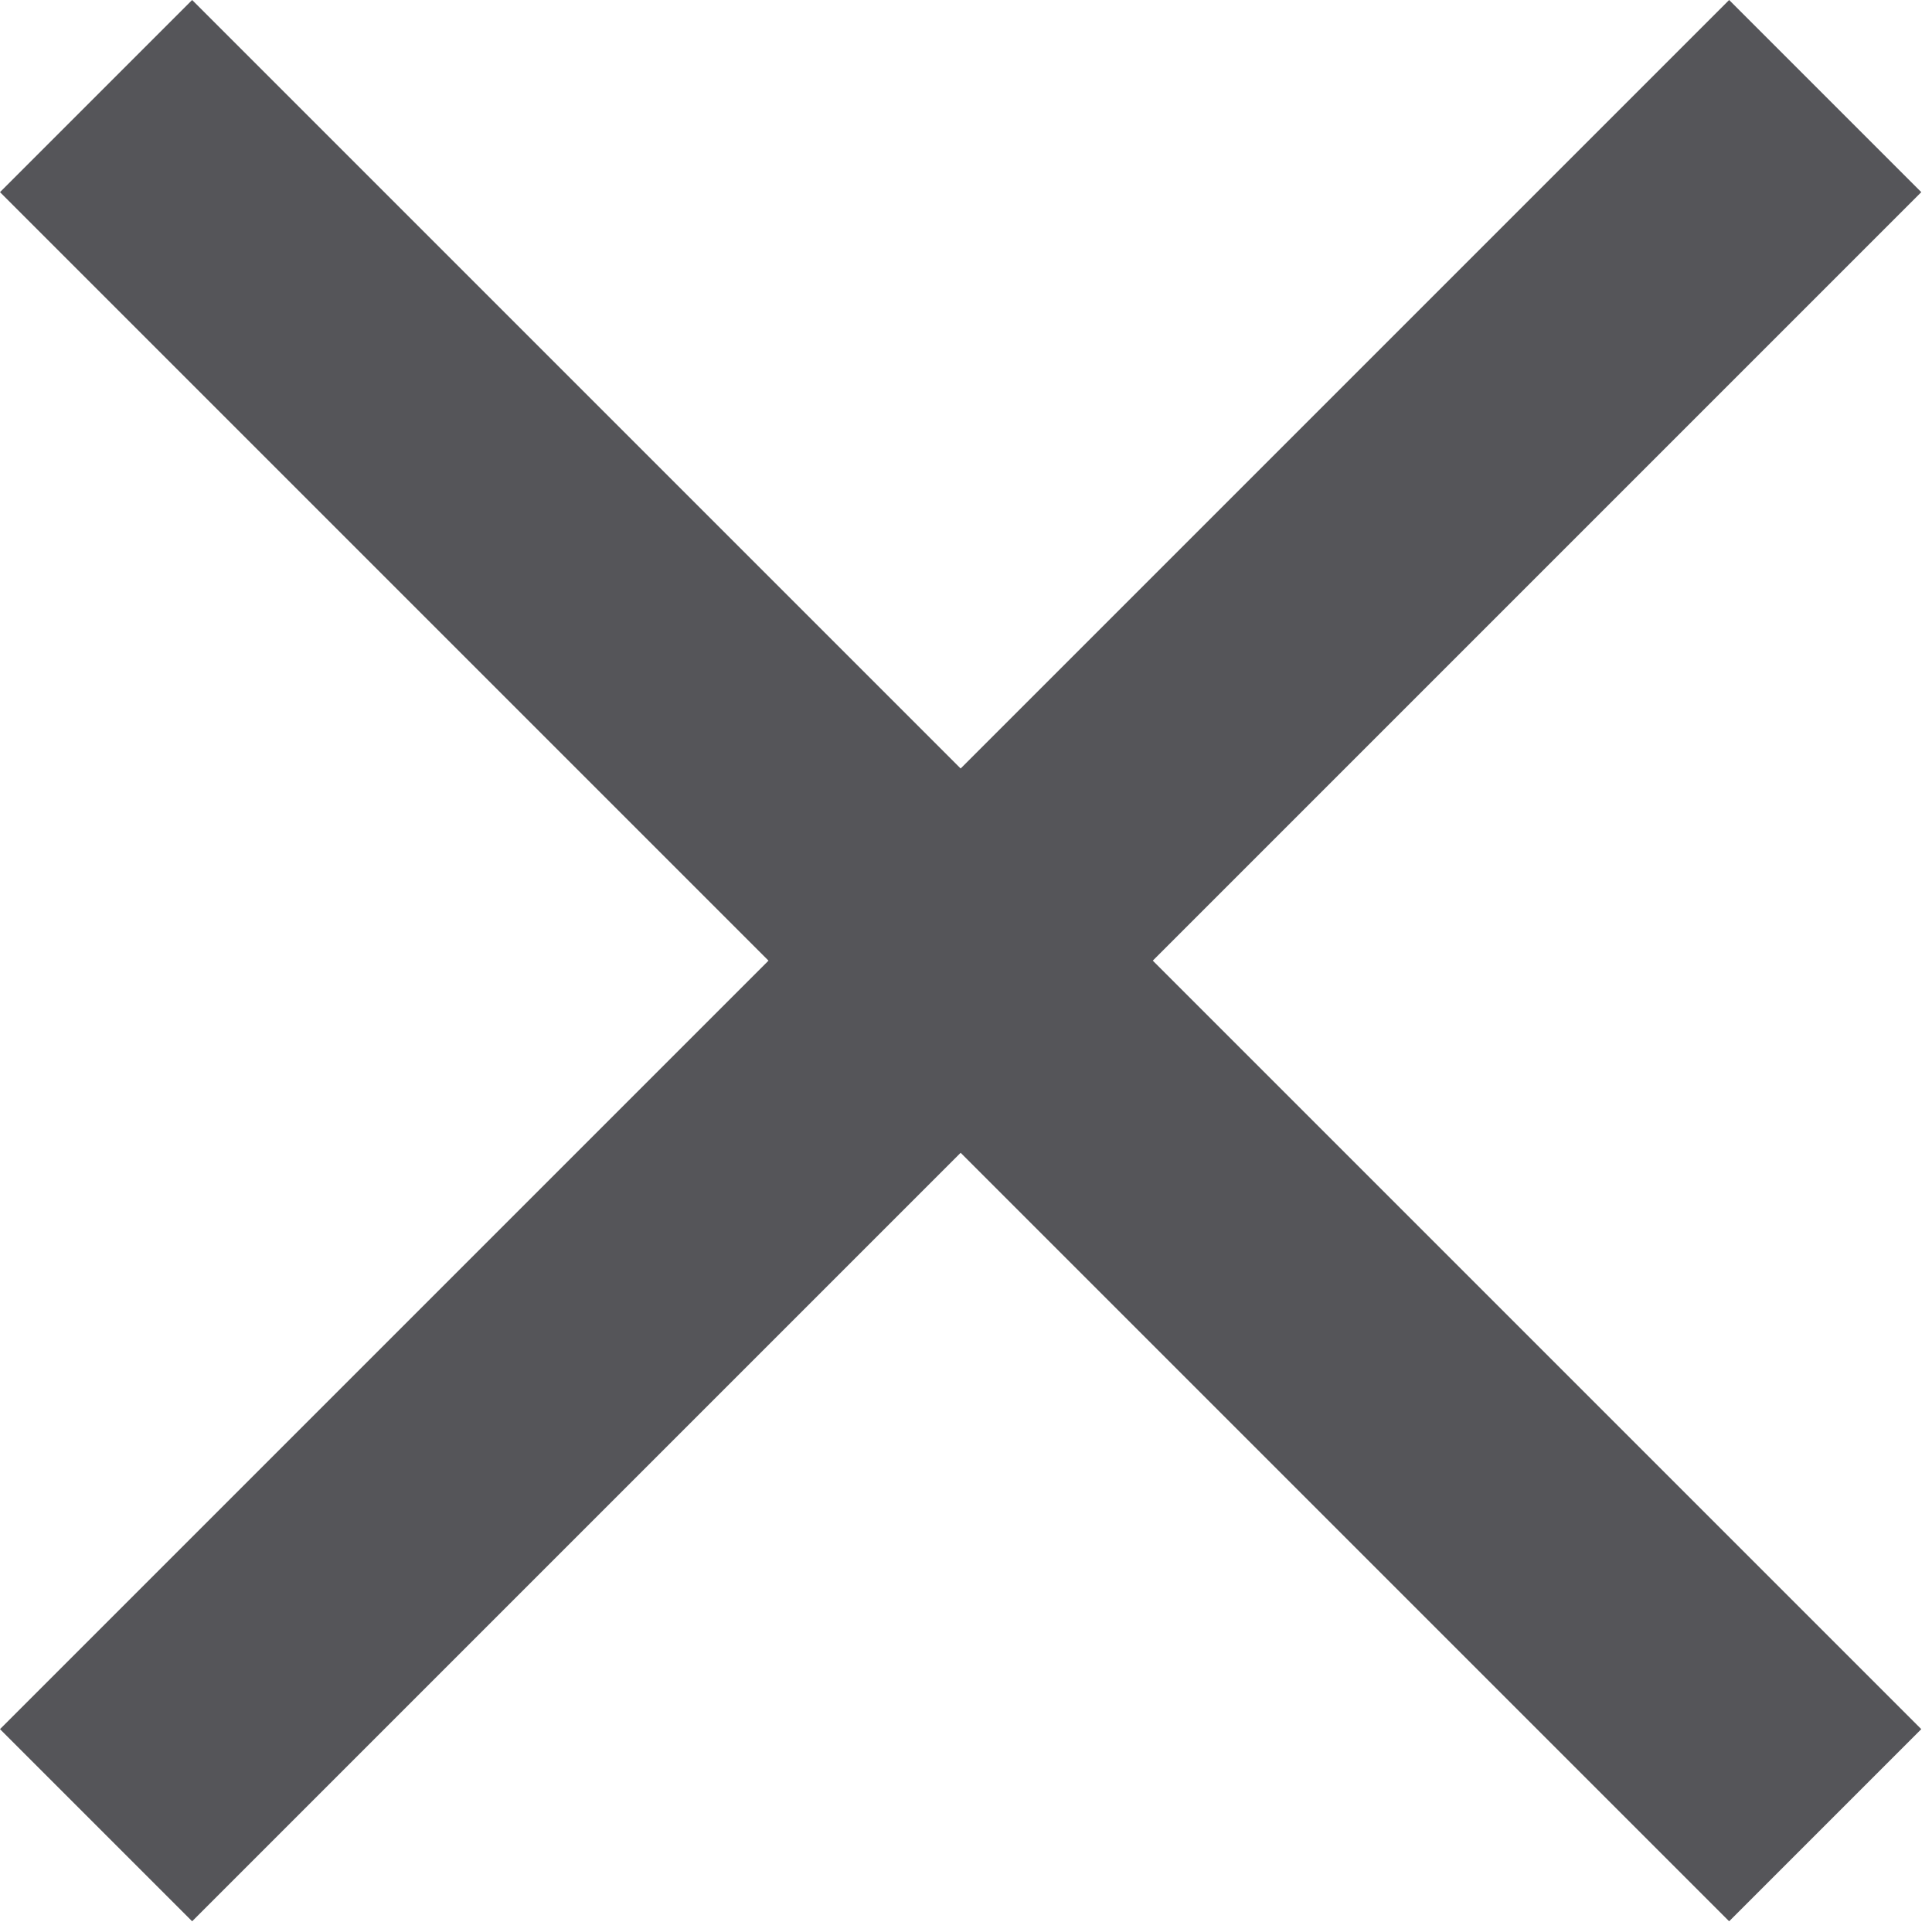 <?xml version="1.0" encoding="utf-8"?>
<!-- Generated by IcoMoon.io -->
<!DOCTYPE svg PUBLIC "-//W3C//DTD SVG 1.1//EN" "http://www.w3.org/Graphics/SVG/1.1/DTD/svg11.dtd">
<svg version="1.1" xmlns="http://www.w3.org/2000/svg" xmlns:xlink="http://www.w3.org/1999/xlink" width="22" height="22" viewBox="0 0 22 22">
<path fill="#555559" d="M21.878 2.188l-2.188-2.188-8.751 8.751-8.751-8.751-2.188 2.188 8.751 8.751-8.751 8.751 2.188 2.188 8.751-8.751 8.751 8.751 2.188-2.188-8.751-8.751 8.751-8.751z"></path>
</svg>
